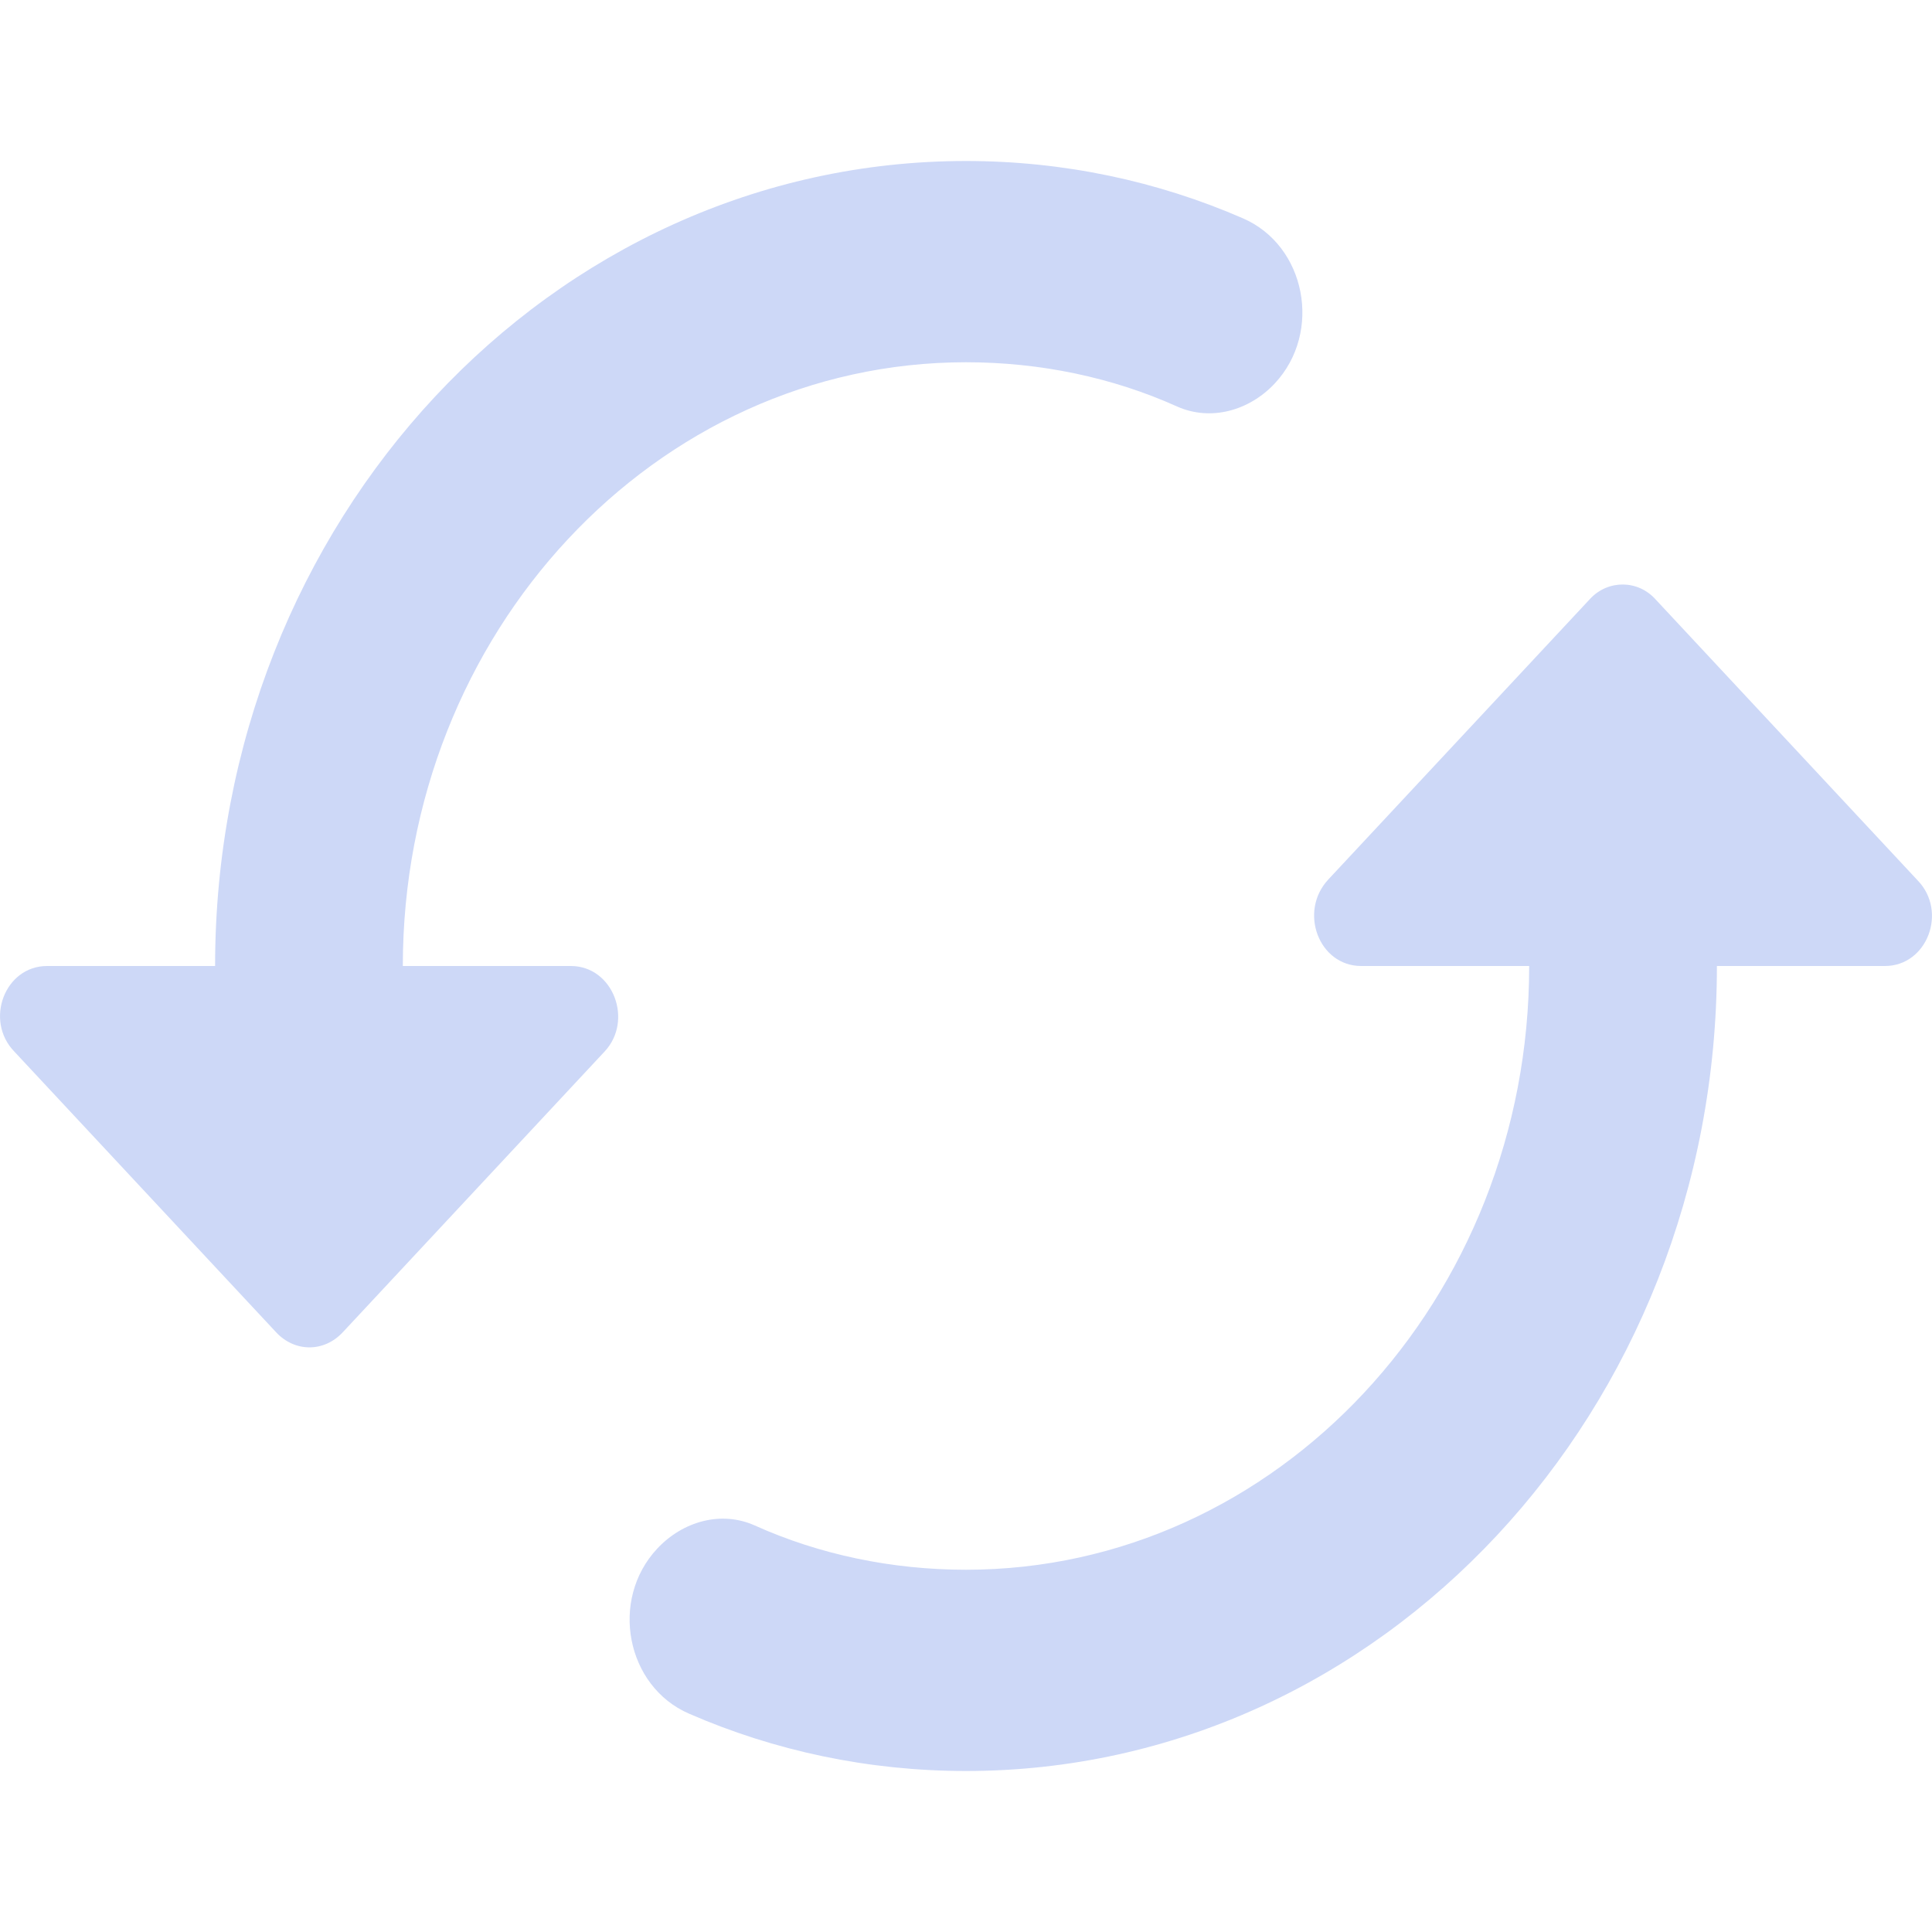 <svg width="24" height="24" viewBox="0 0 24 24" fill="none" xmlns="http://www.w3.org/2000/svg">
<path d="M19.754 7.438L16.501 10.925C16.128 11.325 16.384 12 16.909 12H18.996C18.996 16.137 15.86 19.5 12 19.5C11.079 19.5 10.181 19.312 9.376 18.95C8.957 18.762 8.479 18.9 8.164 19.238C7.569 19.875 7.779 20.95 8.56 21.288C9.621 21.75 10.787 22 12 22C17.154 22 21.328 17.525 21.328 12H23.415C23.94 12 24.196 11.325 23.823 10.938L20.57 7.45C20.349 7.2 19.976 7.2 19.754 7.438ZM5.004 12C5.004 7.862 8.141 4.5 12 4.5C12.921 4.5 13.819 4.688 14.623 5.05C15.043 5.237 15.521 5.1 15.836 4.763C16.431 4.125 16.221 3.05 15.44 2.712C14.379 2.25 13.213 2 12 2C6.846 2 2.672 6.475 2.672 12H0.585C0.06 12 -0.196 12.675 0.177 13.062L3.43 16.55C3.663 16.8 4.025 16.8 4.258 16.55L7.511 13.062C7.872 12.675 7.616 12 7.091 12H5.004Z" fill="#CDD8F7"/>
</svg>
